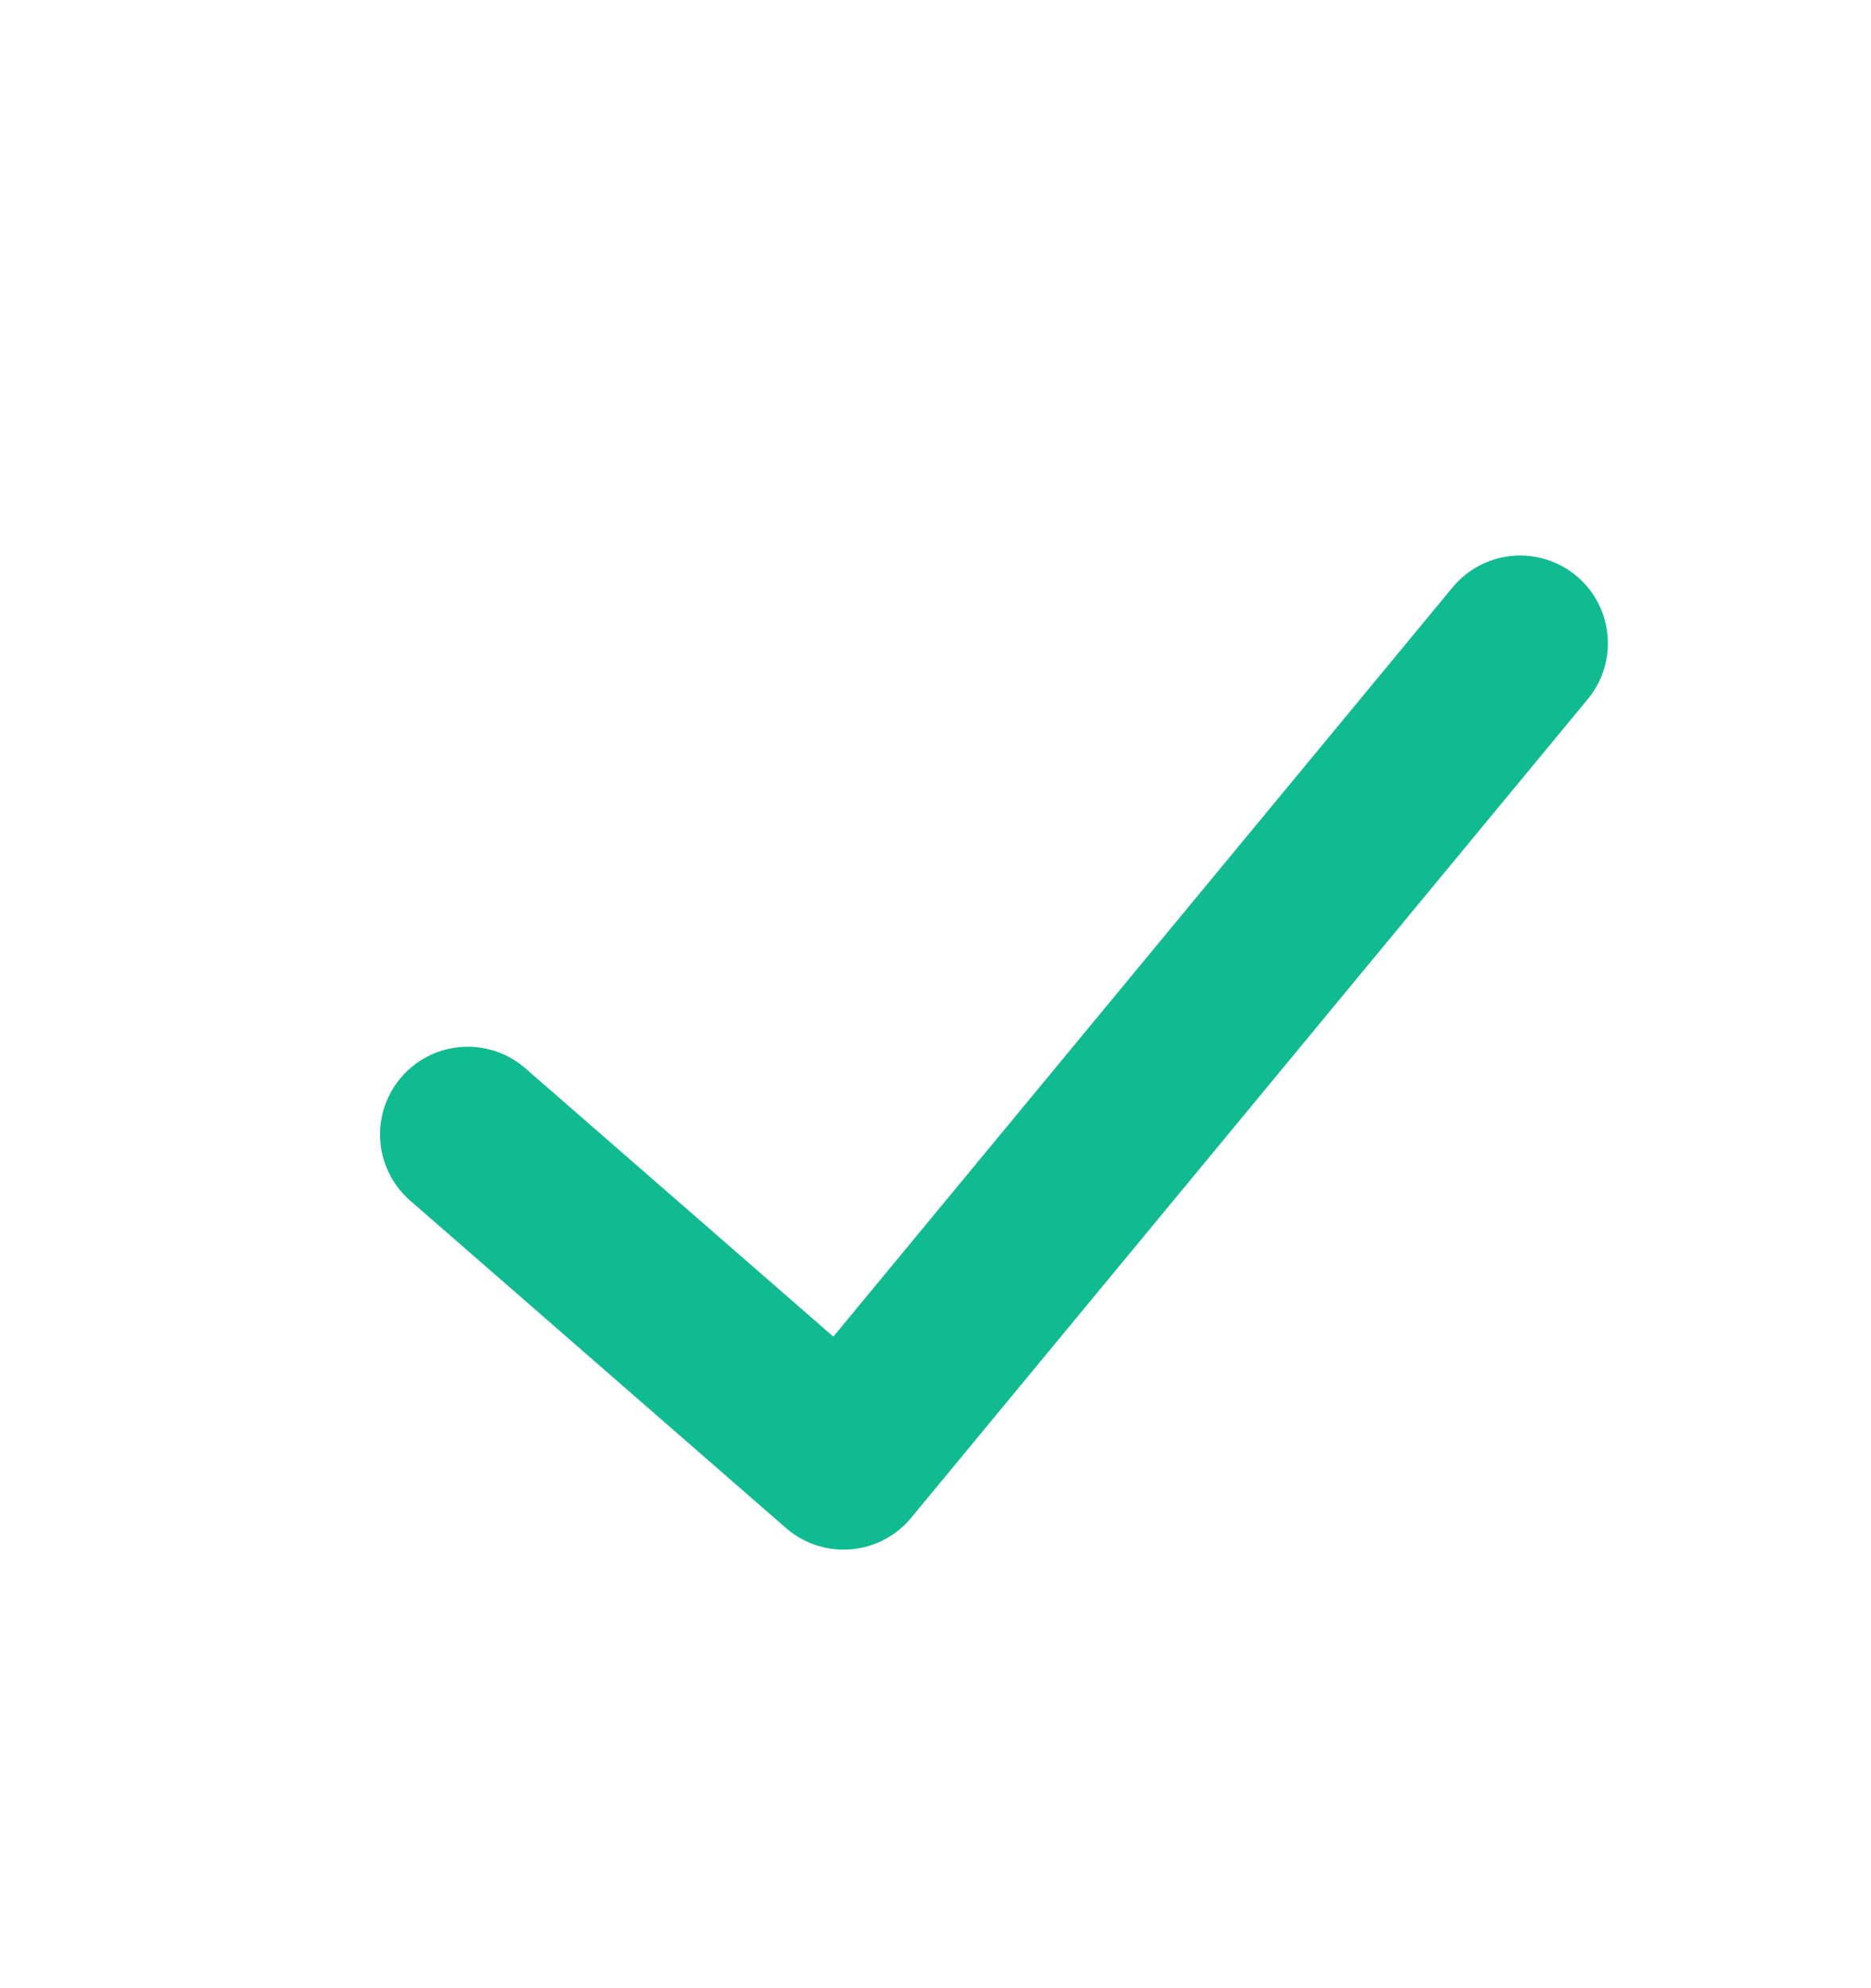 <svg width="16" height="17" viewBox="0 0 16 17" fill="none" xmlns="http://www.w3.org/2000/svg">
<path d="M4 9.7L7.214 12.5L13 5.5" stroke="#11BB91" stroke-width="1.5" stroke-linecap="round" stroke-linejoin="round"/>
</svg>
